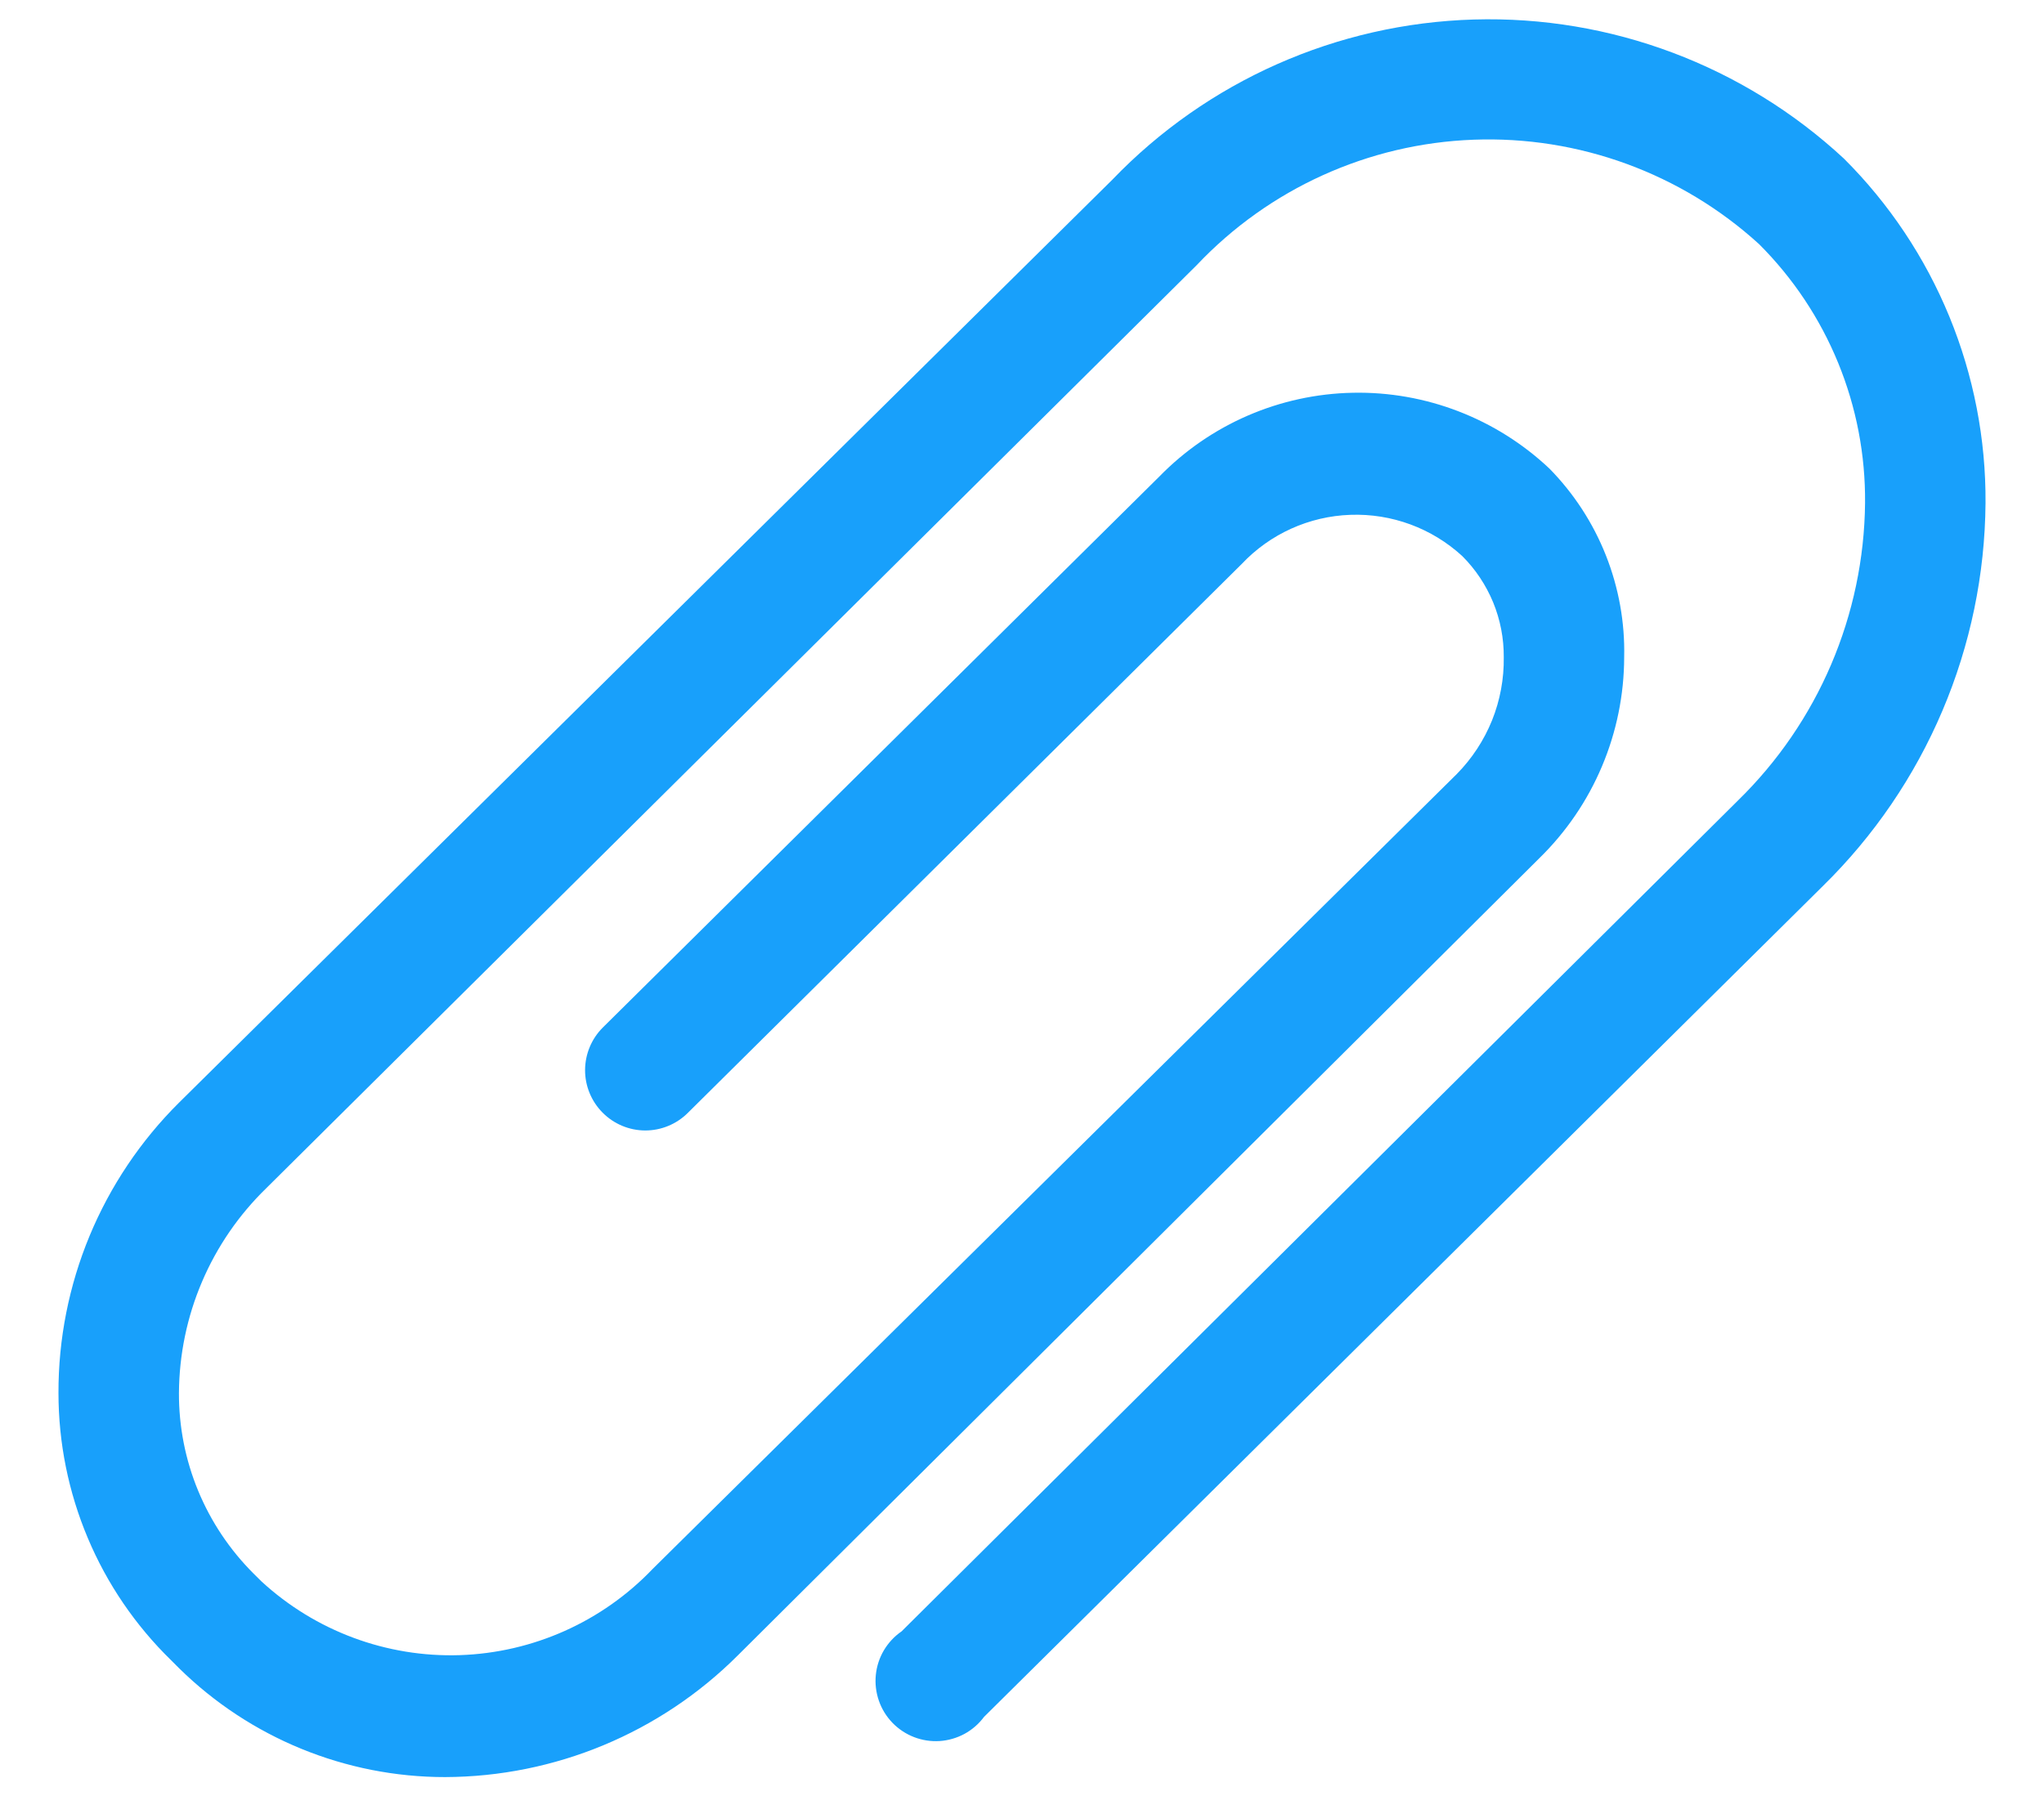<svg width="33" height="29" viewBox="0 0 33 29" fill="none" xmlns="http://www.w3.org/2000/svg">
<path d="M7.186 28.695C5.578 28.695 4.035 28.063 2.889 26.935L2.763 26.809C2.187 26.247 1.729 25.576 1.417 24.834C1.105 24.093 0.944 23.297 0.944 22.492C0.942 21.621 1.113 20.759 1.447 19.954C1.781 19.15 2.271 18.42 2.889 17.806L17.958 2.902C19.489 1.308 21.585 0.379 23.795 0.315C26.005 0.251 28.151 1.058 29.771 2.562C30.502 3.291 31.08 4.158 31.472 5.112C31.864 6.067 32.063 7.09 32.056 8.123C32.047 9.275 31.811 10.415 31.36 11.476C30.91 12.537 30.254 13.499 29.431 14.306L15.887 27.723C15.803 27.836 15.695 27.93 15.572 27.997C15.448 28.064 15.31 28.104 15.17 28.113C15.029 28.122 14.888 28.1 14.756 28.049C14.624 27.998 14.506 27.919 14.408 27.818C14.31 27.716 14.235 27.595 14.189 27.461C14.143 27.328 14.126 27.186 14.14 27.046C14.154 26.905 14.198 26.77 14.27 26.648C14.342 26.527 14.439 26.422 14.556 26.342L28.06 12.925C28.701 12.299 29.212 11.553 29.564 10.729C29.916 9.904 30.102 9.019 30.111 8.123C30.118 7.347 29.971 6.578 29.677 5.86C29.383 5.142 28.949 4.49 28.4 3.942C27.144 2.798 25.488 2.192 23.79 2.256C22.092 2.319 20.487 3.047 19.32 4.282L4.299 19.186C3.856 19.616 3.503 20.13 3.261 20.698C3.019 21.265 2.893 21.875 2.889 22.492C2.887 23.034 2.992 23.571 3.199 24.071C3.406 24.572 3.711 25.027 4.094 25.409L4.221 25.535C5.091 26.336 6.24 26.764 7.422 26.726C8.604 26.687 9.724 26.186 10.54 25.331L23.52 12.498C23.765 12.249 23.958 11.955 24.089 11.631C24.219 11.307 24.283 10.961 24.278 10.611C24.28 10.308 24.222 10.008 24.107 9.727C23.991 9.447 23.822 9.192 23.607 8.978C23.116 8.528 22.468 8.289 21.802 8.313C21.136 8.336 20.506 8.621 20.049 9.105L11.104 17.971C10.921 18.153 10.673 18.255 10.415 18.254C10.157 18.253 9.91 18.149 9.729 17.966C9.547 17.783 9.445 17.535 9.446 17.278C9.447 17.02 9.55 16.773 9.733 16.591L18.717 7.695C19.54 6.851 20.662 6.365 21.841 6.342C23.019 6.318 24.16 6.759 25.017 7.568C25.411 7.97 25.72 8.445 25.927 8.968C26.134 9.491 26.235 10.05 26.222 10.611C26.221 11.217 26.099 11.816 25.864 12.373C25.629 12.931 25.284 13.436 24.851 13.859L11.911 26.731C10.657 27.983 8.959 28.689 7.186 28.695Z" fill="#18A0FB"/>
</svg>
